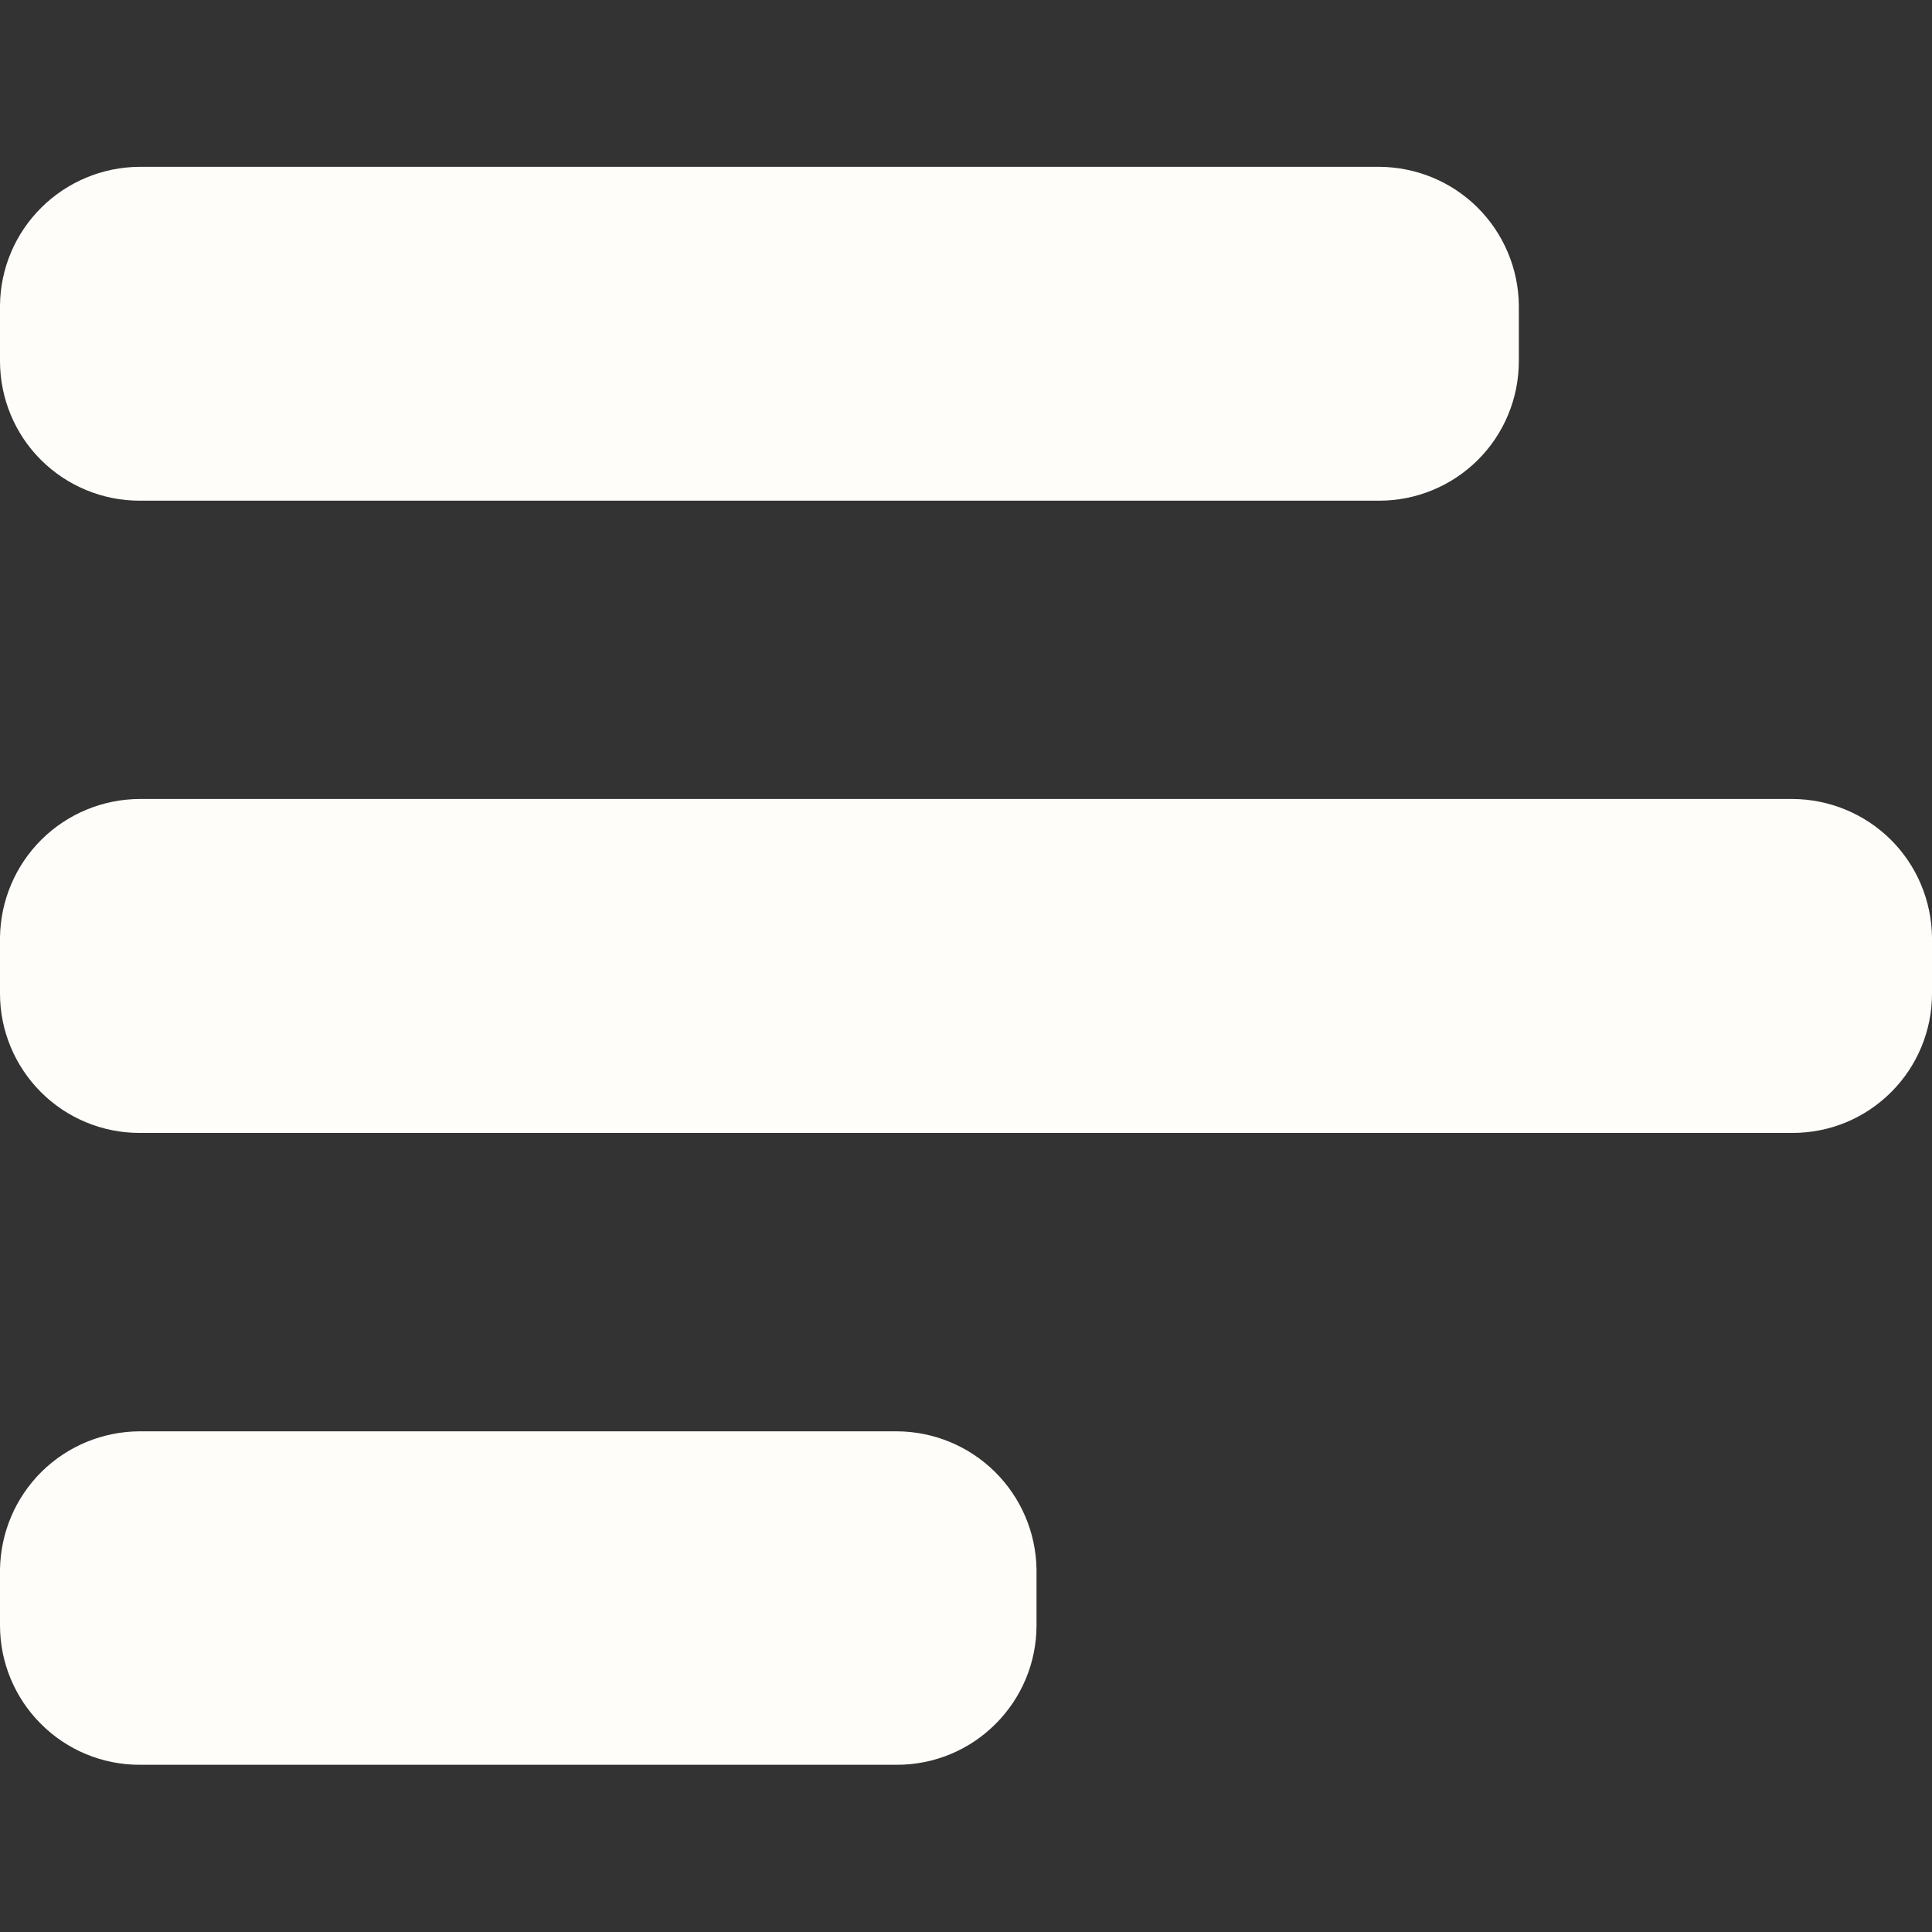 <svg width="20" height="20" viewBox="0 0 20 20" fill="none" xmlns="http://www.w3.org/2000/svg">
<rect x="0" y="0" width="20" height="20" fill="#333333" stroke="none"/>
<path d="M14.279 1.727H1.444C1.064 1.729 0.699 1.88 0.429 2.148C0.158 2.416 0.004 2.779 0 3.16L0 3.741C0.001 4.124 0.153 4.491 0.424 4.761C0.695 5.031 1.062 5.183 1.444 5.183H14.279C14.661 5.183 15.028 5.031 15.299 4.761C15.57 4.491 15.722 4.124 15.723 3.741V3.158C15.718 2.778 15.564 2.415 15.294 2.147C15.024 1.879 14.659 1.729 14.279 1.727Z" fill="#FFFDFA"/>
<path d="M18.557 8.271H1.444C1.064 8.273 0.699 8.424 0.429 8.692C0.159 8.96 0.005 9.324 0 9.704L0 10.286C0 10.668 0.153 11.035 0.424 11.306C0.694 11.576 1.061 11.728 1.444 11.728H18.557C18.747 11.728 18.934 11.691 19.109 11.619C19.284 11.546 19.443 11.44 19.577 11.306C19.711 11.172 19.818 11.013 19.89 10.838C19.963 10.663 20 10.475 20 10.286V9.703C19.995 9.322 19.842 8.959 19.572 8.691C19.302 8.424 18.937 8.273 18.557 8.271Z" fill="#FFFDFA"/>
<path d="M9.286 14.817H1.444C1.064 14.819 0.7 14.969 0.43 15.236C0.16 15.503 0.006 15.866 0 16.246L0 16.826C0 17.209 0.153 17.576 0.424 17.846C0.694 18.117 1.061 18.269 1.444 18.269H9.286C9.669 18.269 10.036 18.117 10.306 17.846C10.577 17.576 10.73 17.209 10.73 16.826V16.244C10.724 15.865 10.569 15.503 10.299 15.236C10.029 14.969 9.665 14.819 9.286 14.817Z" fill="#FFFDFA"/>
</svg>
